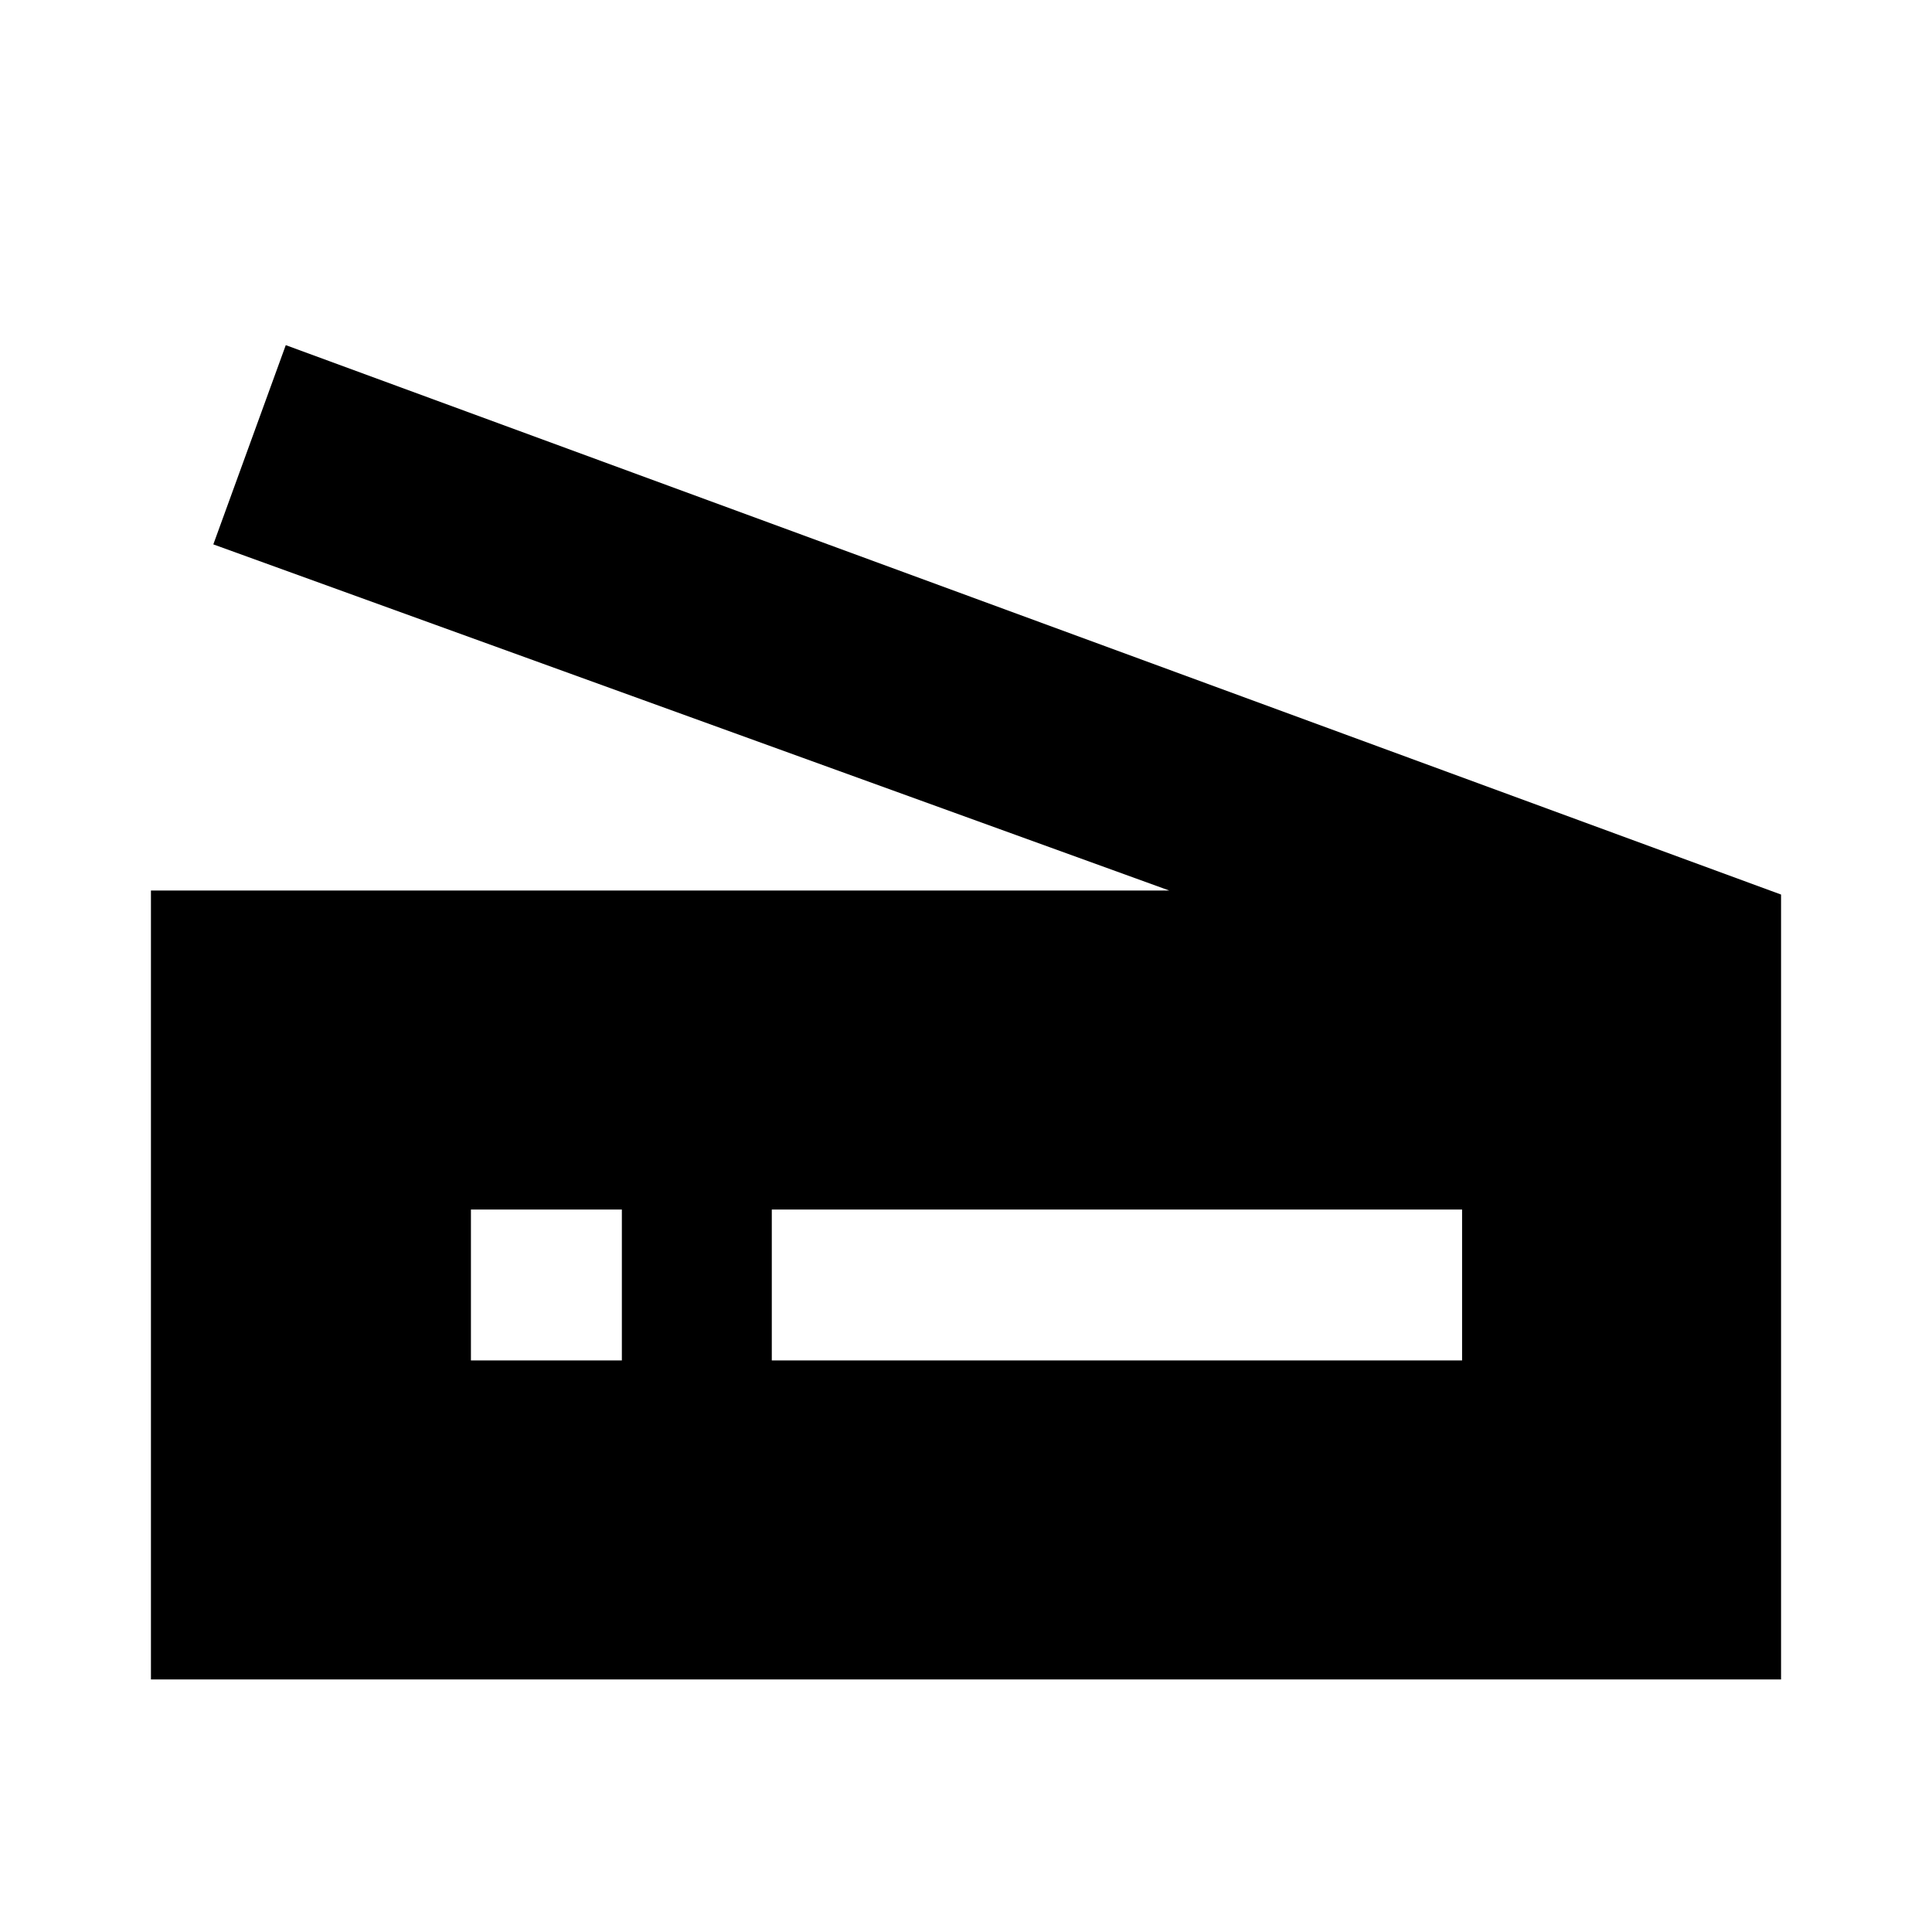 <svg xmlns="http://www.w3.org/2000/svg" height="24" viewBox="0 -960 960 960" width="24"><path d="m581-517.5-475-172 36-99 743 273v390H75v-392h506ZM383.5-284h343v-75h-343v75ZM234-284h75v-75h-75v75Z"/></svg>
